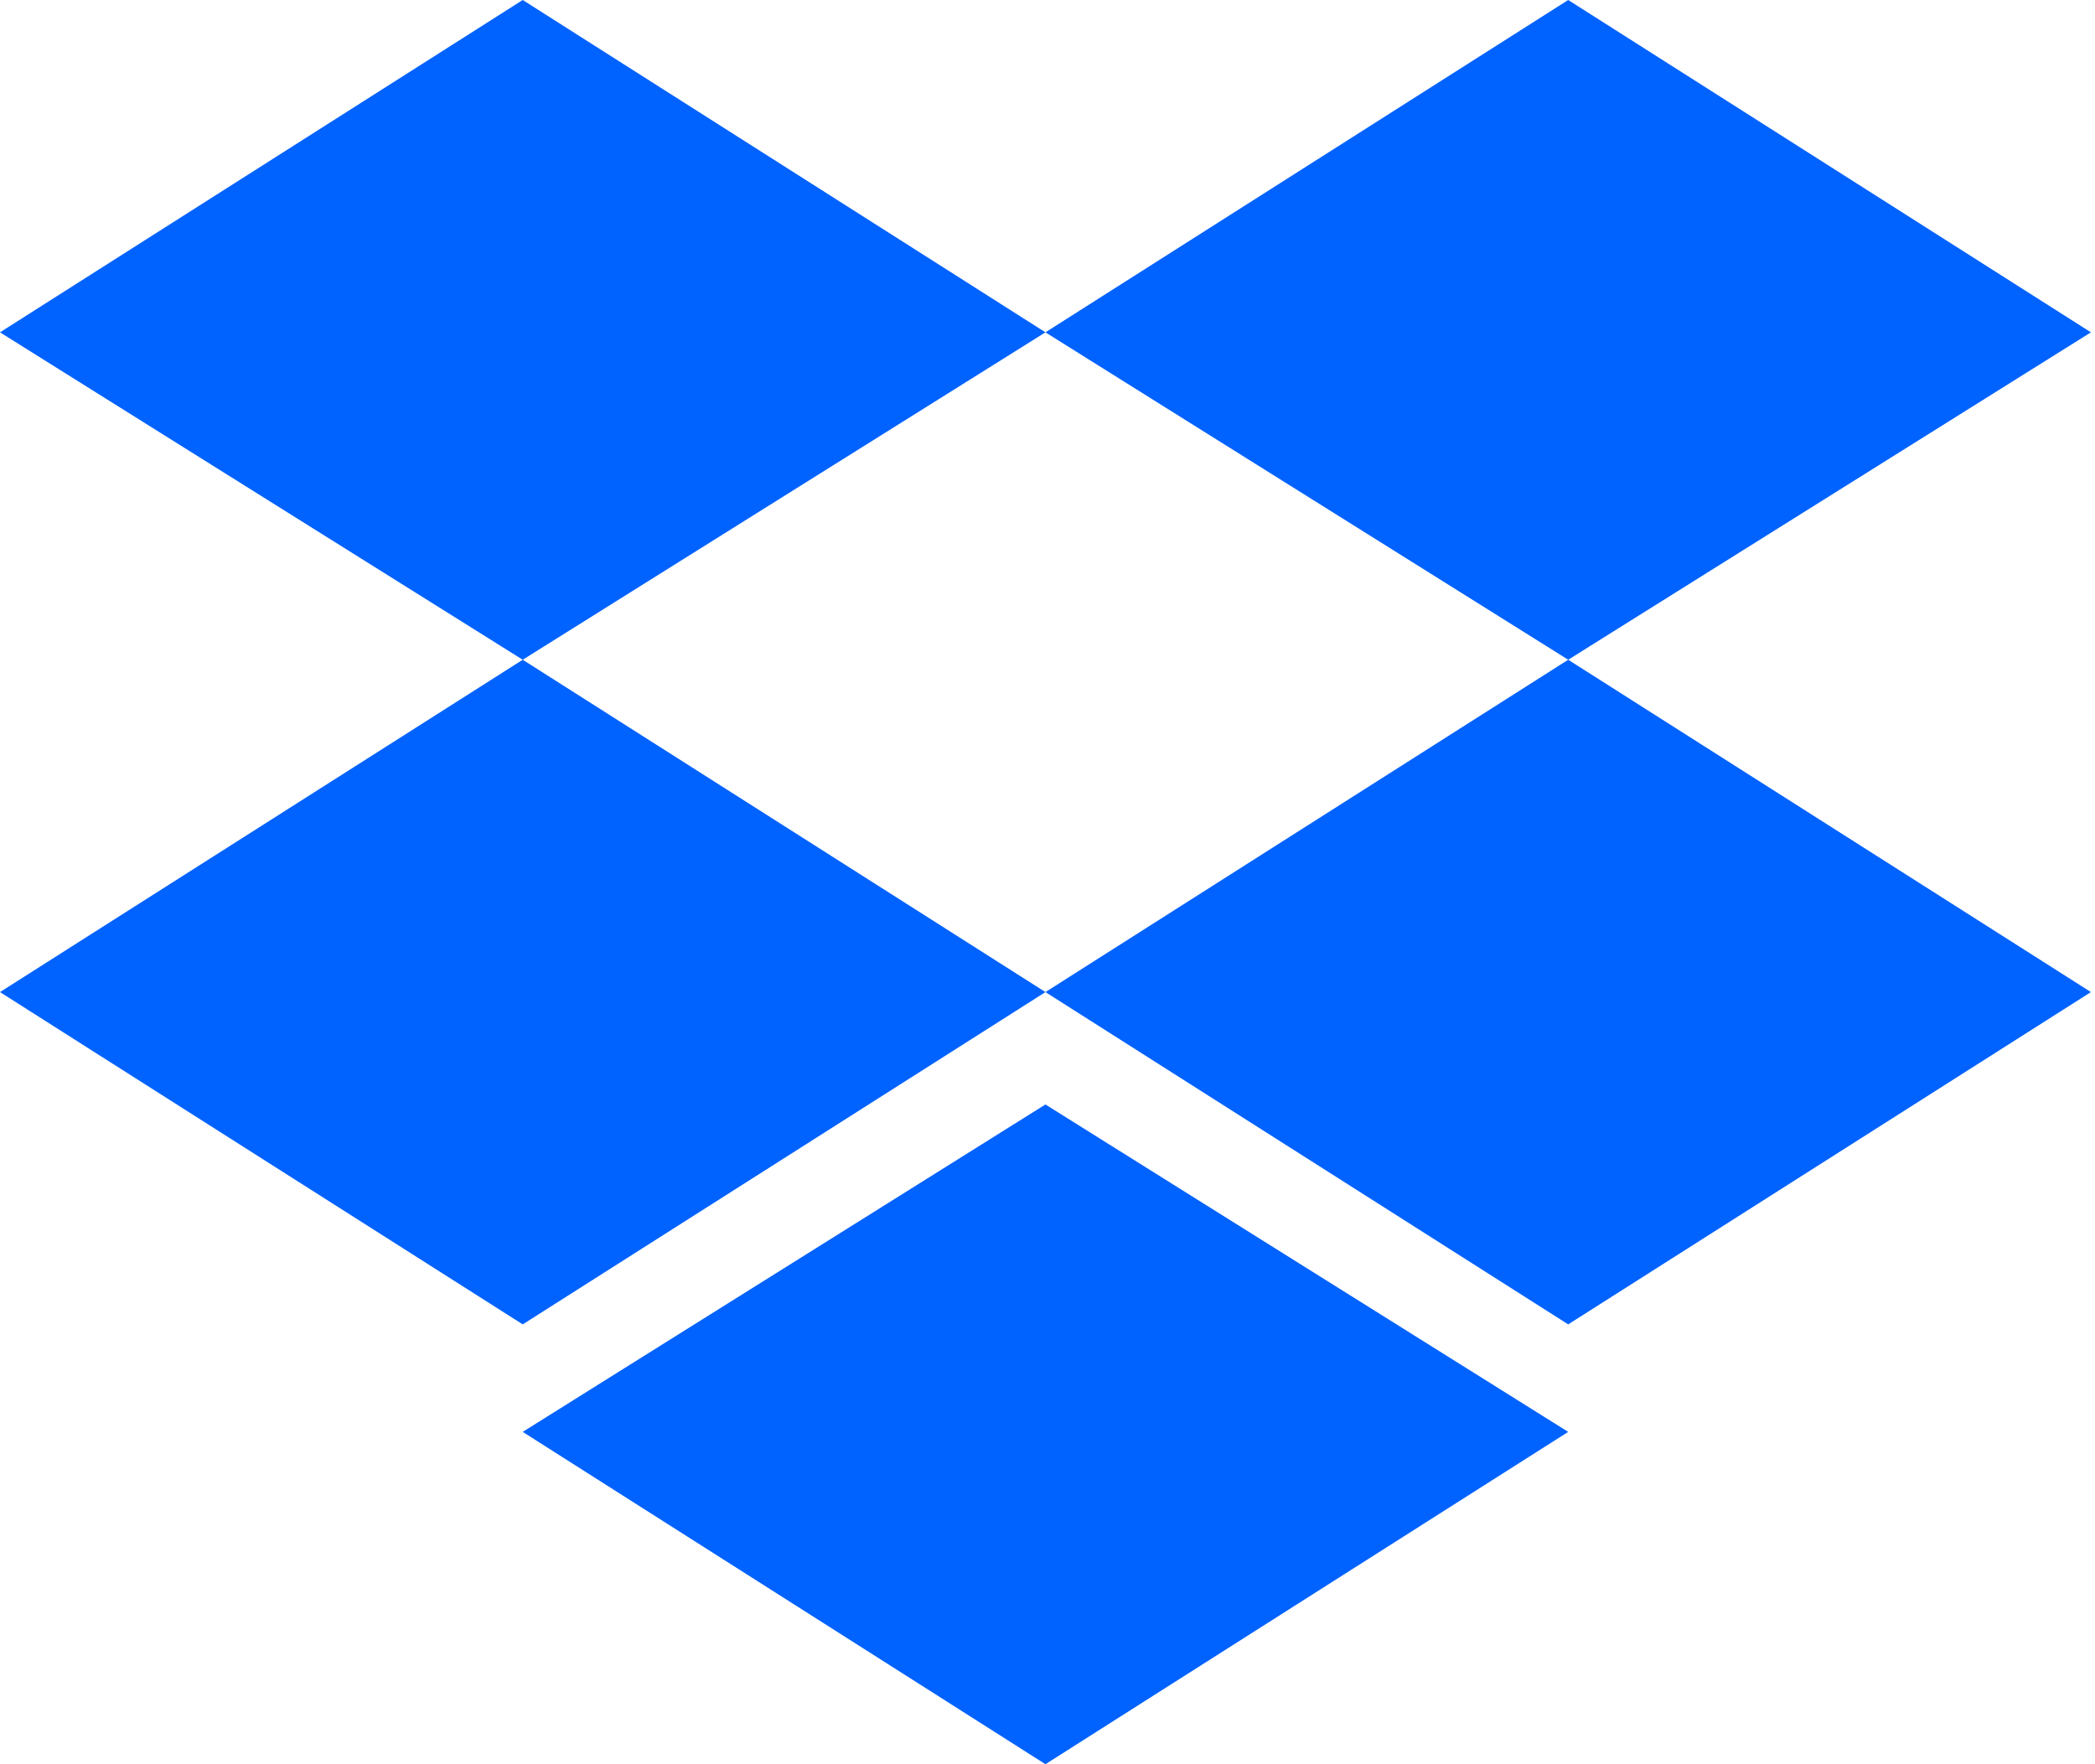 <svg width="57" height="48" viewBox="0 0 57 48" fill="none" xmlns="http://www.w3.org/2000/svg">
<path d="M14.222 0L0 9.042L14.222 17.95L28.444 9.042L14.222 0ZM42.667 0L28.444 9.042L42.667 17.95L56.889 9.042L42.667 0ZM0 26.992L14.222 36.033L28.444 26.992L14.222 17.95L0 26.992ZM42.667 17.95L28.444 26.992L42.667 36.033L56.889 26.992L42.667 17.95ZM14.222 38.958L28.444 48L42.667 38.958L28.444 30.05L14.222 38.958Z" fill="#0062FF"/>
</svg>
